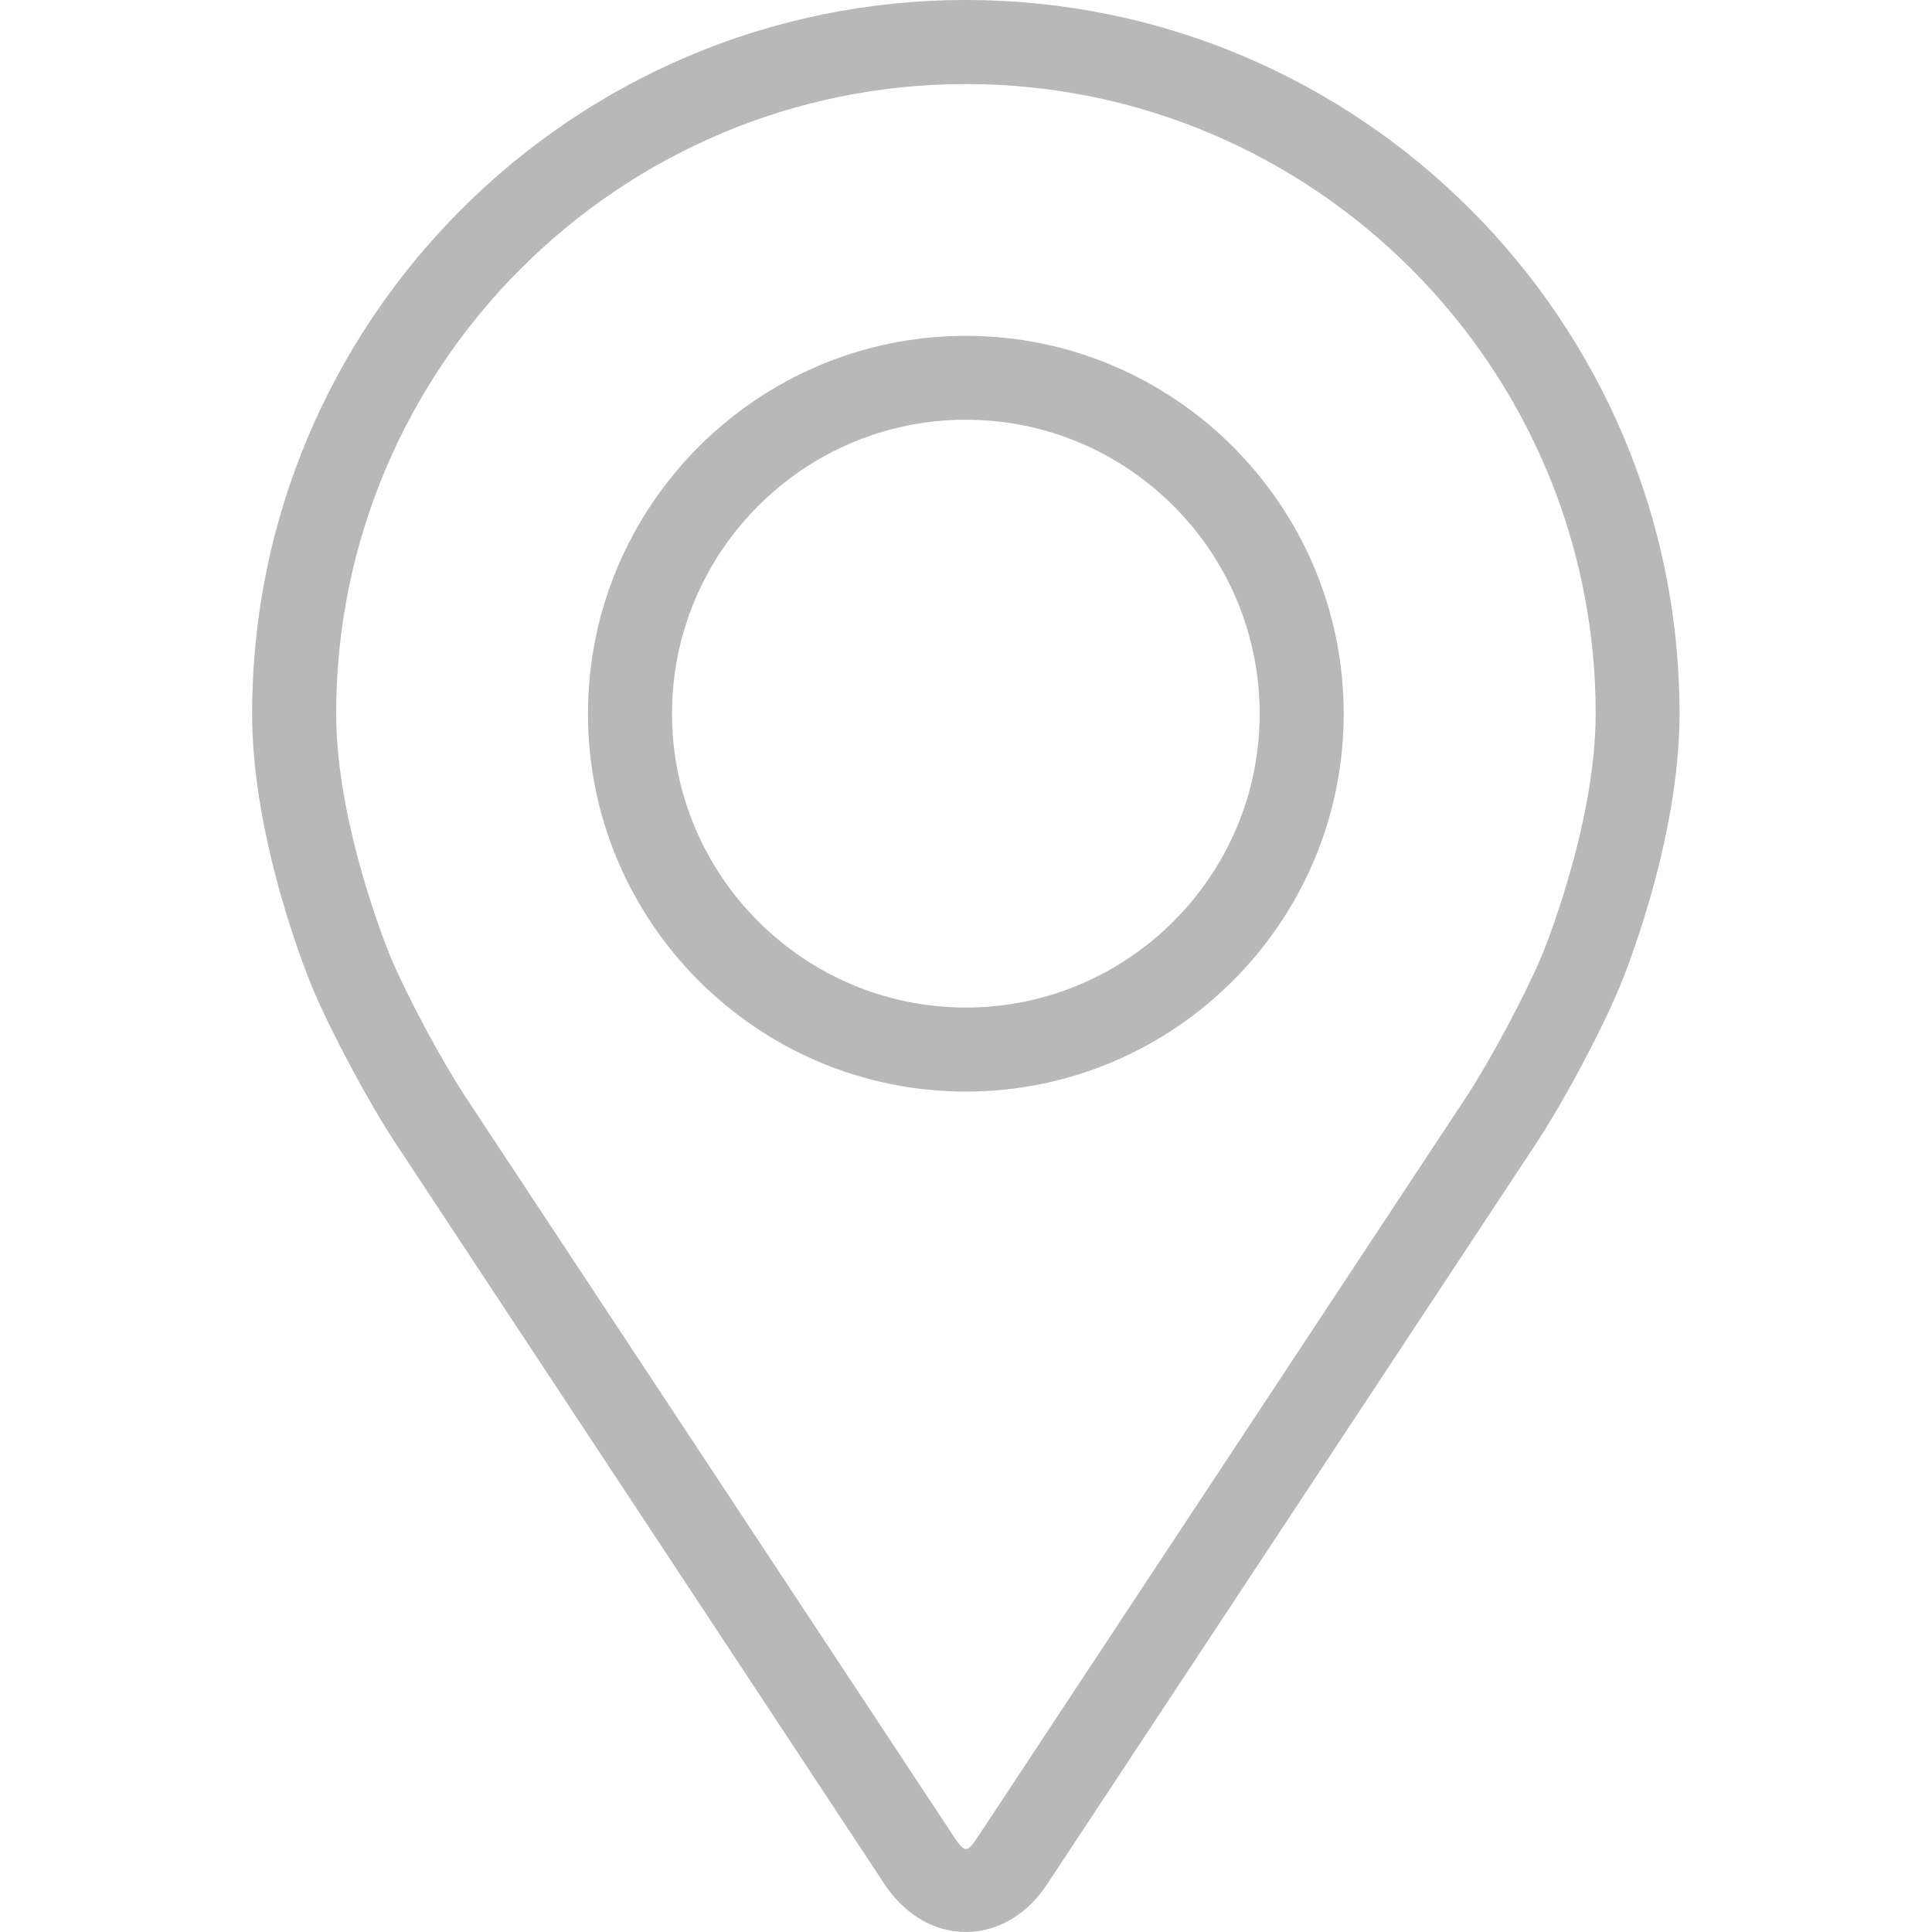 <svg width="12" height="12" viewBox="0 0 12 12" fill="none" xmlns="http://www.w3.org/2000/svg">
<path d="M5.999 0C3.555 0 1.566 1.989 1.566 4.433C1.566 5.238 1.927 6.103 1.942 6.139C2.059 6.416 2.289 6.846 2.455 7.098L5.494 11.703C5.619 11.892 5.803 12 5.999 12C6.196 12 6.38 11.892 6.504 11.703L9.544 7.098C9.71 6.846 9.94 6.416 10.056 6.139C10.072 6.103 10.432 5.238 10.432 4.433C10.432 1.989 8.444 0 5.999 0ZM9.576 5.937C9.471 6.185 9.257 6.585 9.109 6.811L6.069 11.416C6.009 11.507 5.99 11.507 5.93 11.416L2.89 6.811C2.741 6.585 2.527 6.185 2.423 5.937C2.419 5.926 2.088 5.13 2.088 4.433C2.088 2.276 3.843 0.522 5.999 0.522C8.156 0.522 9.911 2.276 9.911 4.433C9.911 5.131 9.579 5.929 9.576 5.937Z" fill="#B8B8B8"/>
<path d="M5.999 2.086C4.705 2.086 3.652 3.139 3.652 4.433C3.652 5.727 4.705 6.78 5.999 6.78C7.293 6.78 8.346 5.727 8.346 4.433C8.346 3.139 7.293 2.086 5.999 2.086ZM5.999 6.258C4.993 6.258 4.174 5.439 4.174 4.433C4.174 3.426 4.993 2.607 5.999 2.607C7.005 2.607 7.824 3.426 7.824 4.433C7.824 5.439 7.005 6.258 5.999 6.258Z" fill="#B8B8B8"/>
</svg>
